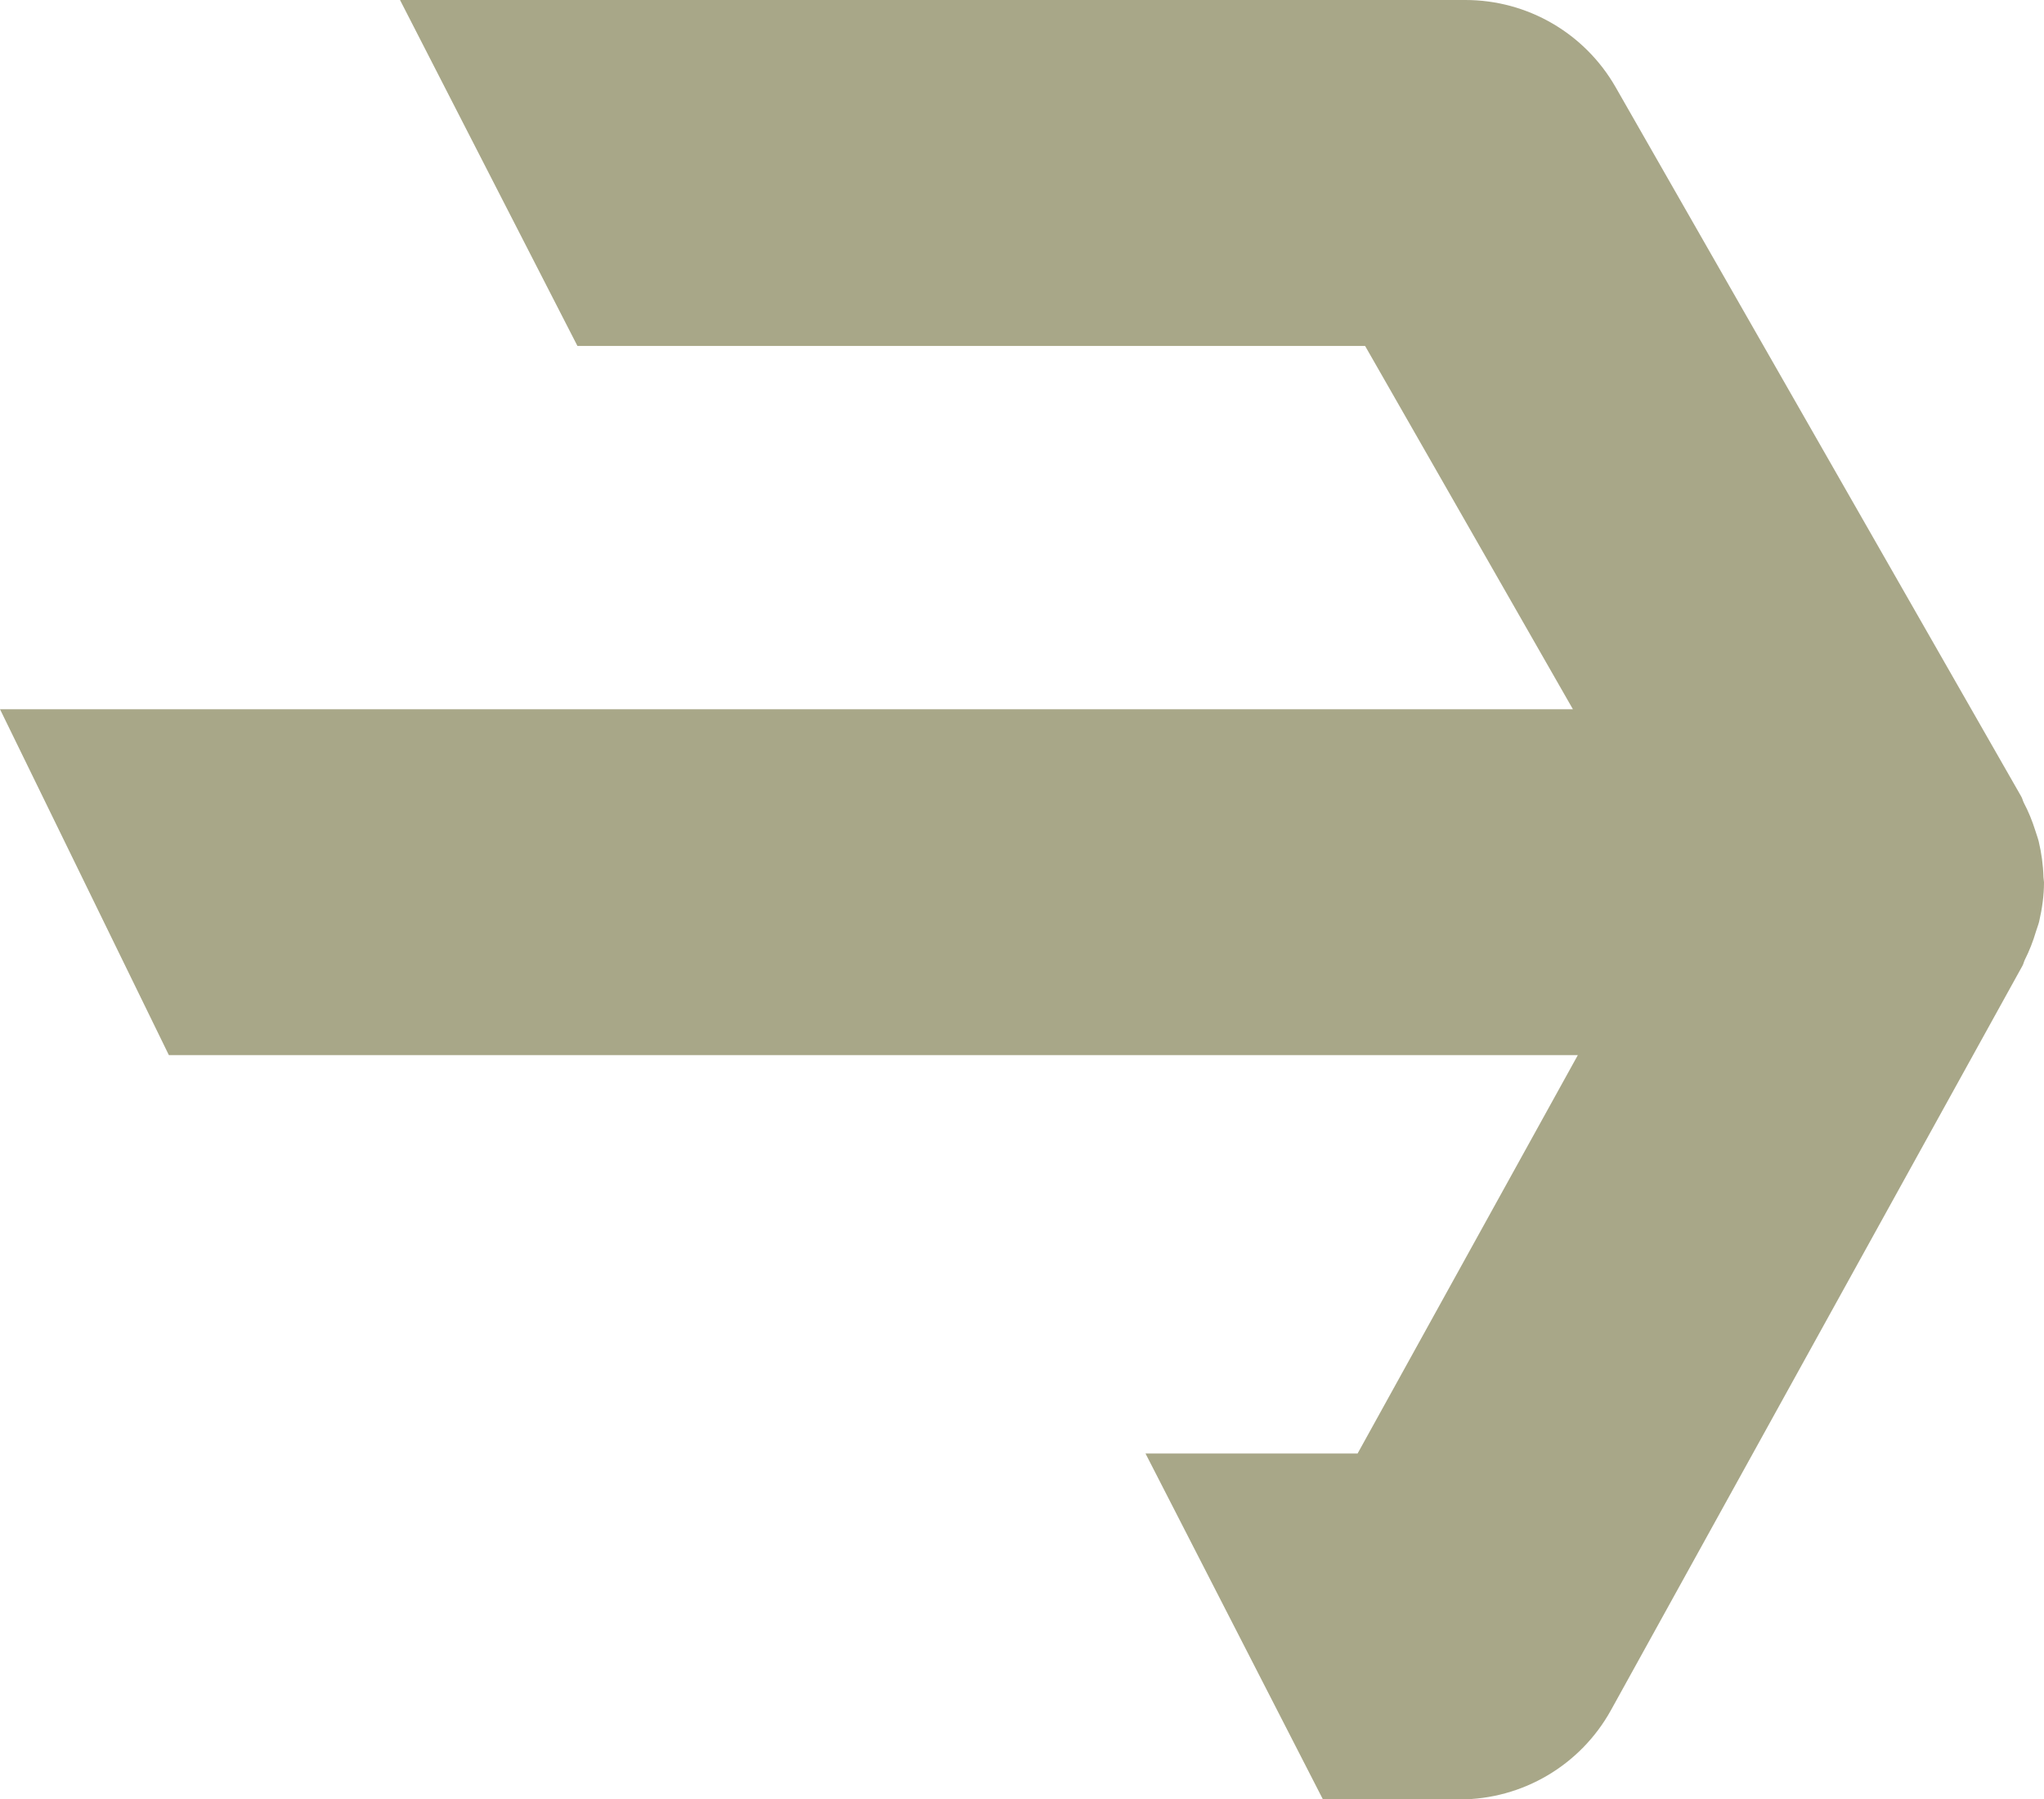 <svg version="1.1" id="图层_1" x="0px" y="0px" width="106.683px" height="93.902px" viewBox="0 0 106.683 93.902" enable-background="new 0 0 106.683 93.902" xml:space="preserve" xmlns="http://www.w3.org/2000/svg" xmlns:xlink="http://www.w3.org/1999/xlink" xmlns:xml="http://www.w3.org/XML/1998/namespace">
  <path fill="#A8A788" d="M106.431,48.085c0.152-0.661,0.252-1.34,0.252-2.048c0-0.012-0.004-0.023-0.004-0.035
	c-0.002-0.073-0.02-0.146-0.023-0.221c-0.018-0.643-0.105-1.266-0.248-1.868c-0.049-0.194-0.119-0.376-0.178-0.567
	c-0.16-0.508-0.357-0.996-0.605-1.463c-0.053-0.106-0.072-0.224-0.135-0.326L84.322,4.545C82.712,1.733,79.724,0,76.485,0H20.878
	l9.26,18.053h41.111l10.846,18.958H39.862H0l8.815,18.053h40.309h33.227L70.858,75.85H59.787l9.262,18.053h7.132
	c3.285,0,6.309-1.783,7.9-4.657l21.473-38.839c0.059-0.1,0.076-0.214,0.127-0.317c0.238-0.473,0.432-0.967,0.584-1.483
	C106.318,48.429,106.39,48.262,106.431,48.085z" class="color c1"/>
</svg>